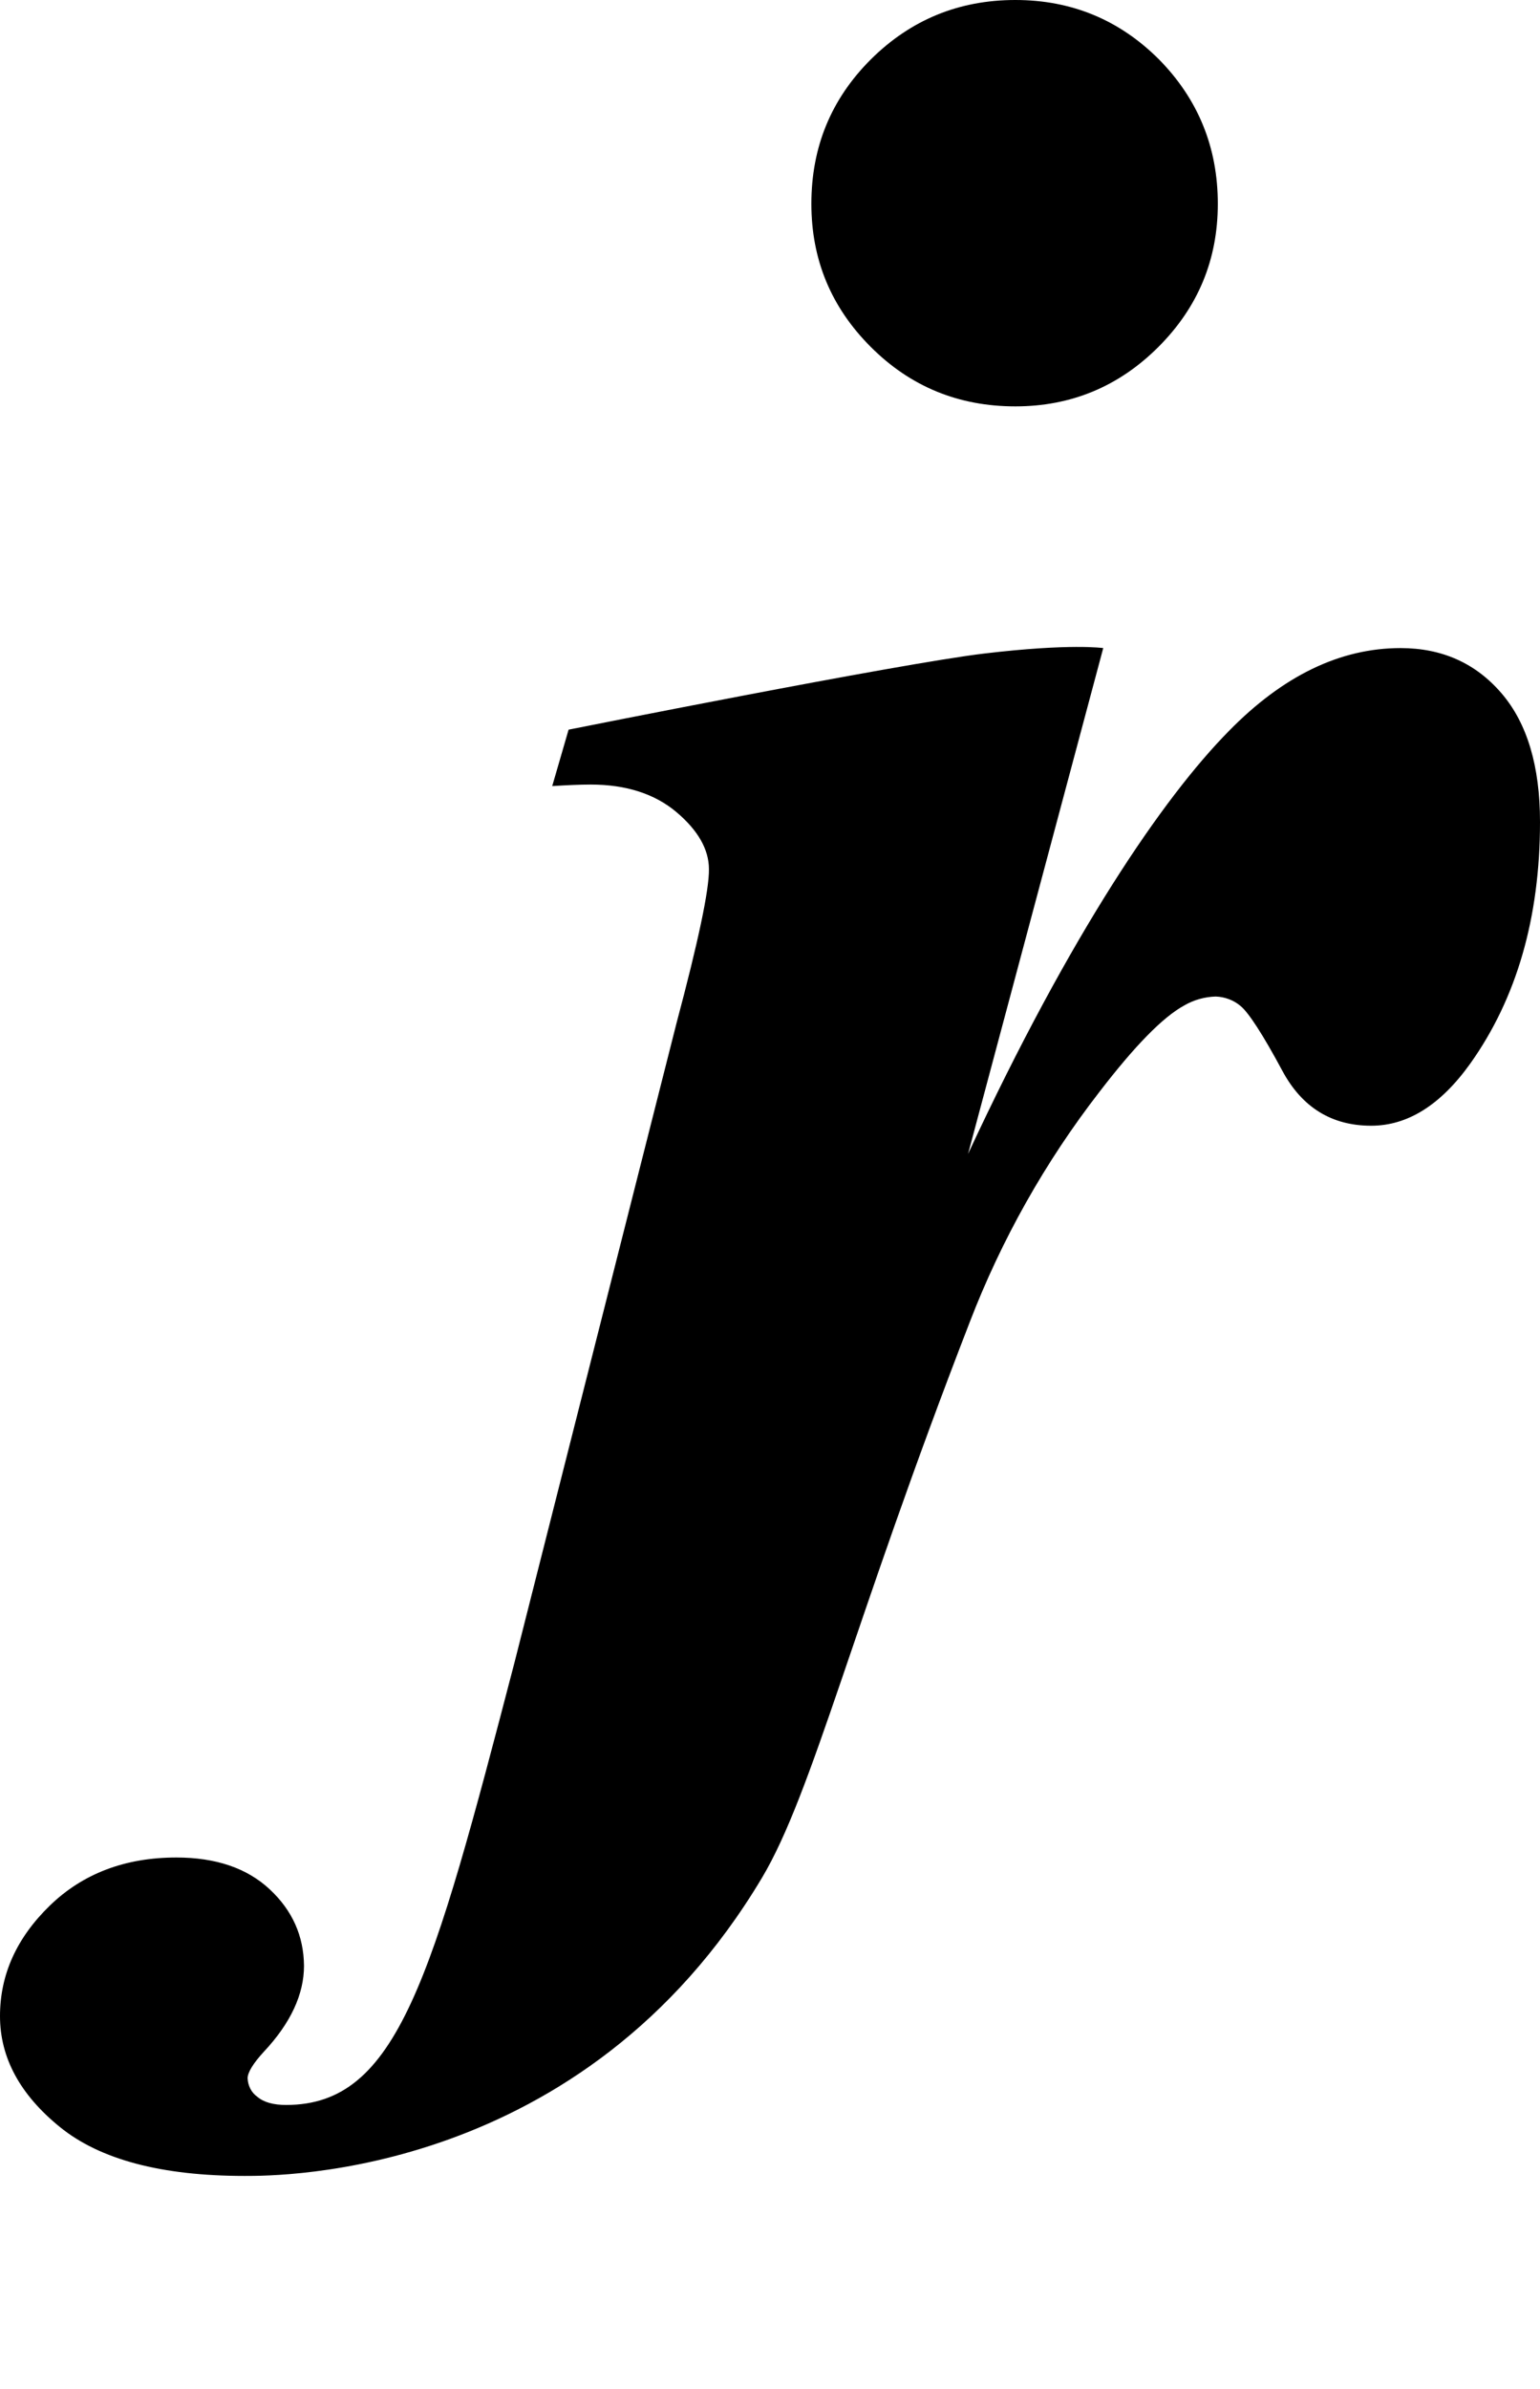 <?xml version="1.0" encoding="utf-8"?>
<!-- Generator: Adobe Illustrator 22.1.0, SVG Export Plug-In . SVG Version: 6.00 Build 0)  -->
<svg version="1.1" id="Layer_1" xmlns="http://www.w3.org/2000/svg" xmlns:xlink="http://www.w3.org/1999/xlink" x="0px" y="0px"
	 viewBox="0 0 508.1 787.8" style="enable-background:new 0 0 508.1 787.8;" xml:space="preserve">
<style type="text/css">
	.st0{fill:#000000;}
</style>
<title>logo-white</title>
<path class="st0" d="M382.4,19.6C369.4,6.6,353.6,0,335,0s-34.5,6.5-47.7,19.6c-13.1,13.1-19.6,28.9-19.6,47.6
	c0,18.4,6.5,34.1,19.6,47.2c13.1,13.1,29,19.6,47.7,19.6c18.3,0,34.1-6.5,47.2-19.6c13.1-13.1,19.6-28.8,19.6-47.2
	C401.8,48.6,395.3,32.7,382.4,19.6z"/>
<path class="st0" d="M508.1,271c0,31.6-7.7,58.2-23,79.7c-9.8,13.7-20.7,20.5-32.7,20.5c-13,0-22.8-6-29.3-18.1
	c-6.5-12.1-11.1-19.1-13.7-21.3c-2.3-2-5.3-3.1-8.3-3.2c-3.6,0.1-7.2,1.1-10.3,2.9c-7.2,3.9-16.5,13.5-28.1,28.6
	c-17.9,23.1-32.3,48.7-42.8,76c-38.6,99.5-51.8,155.1-68.5,183.1c-59,98.8-159.3,98.3-170.7,98.3c-27.4,0-47.7-5.4-60.9-16.1
	C6.6,690.7,0,678.5,0,664.8c0-13.7,5.5-25.8,16.4-36.4s24.9-15.9,41.8-15.9c13,0,23.3,3.5,30.8,10.5c7.5,7,11.2,15.4,11.3,25.2
	c0,9.4-4.4,18.9-13.2,28.3c-3.6,3.9-5.4,6.9-5.4,8.8c0.1,2.4,1.2,4.7,3.2,6.1c2.1,1.8,5.3,2.7,9.5,2.7c36.8,0,48.1-41.4,75.3-145.7
	l53.5-211c7.2-27,10.8-44,10.7-50.8c0-6.5-3.6-12.8-10.7-18.8s-16.6-9.1-28.3-9.1c-3.6,0-7.8,0.2-12.7,0.5l5.4-18.6
	c0,0,108.6-21.7,137.1-25.1s39.3-1.8,39.3-1.8l-44.6,166.8c33.9-72.9,64.4-117.5,86-139.4c17.9-18.3,36.8-27.4,56.7-27.4
	c13.7,0,24.8,5,33.3,14.9S508.1,252.7,508.1,271z"/>
</svg>
